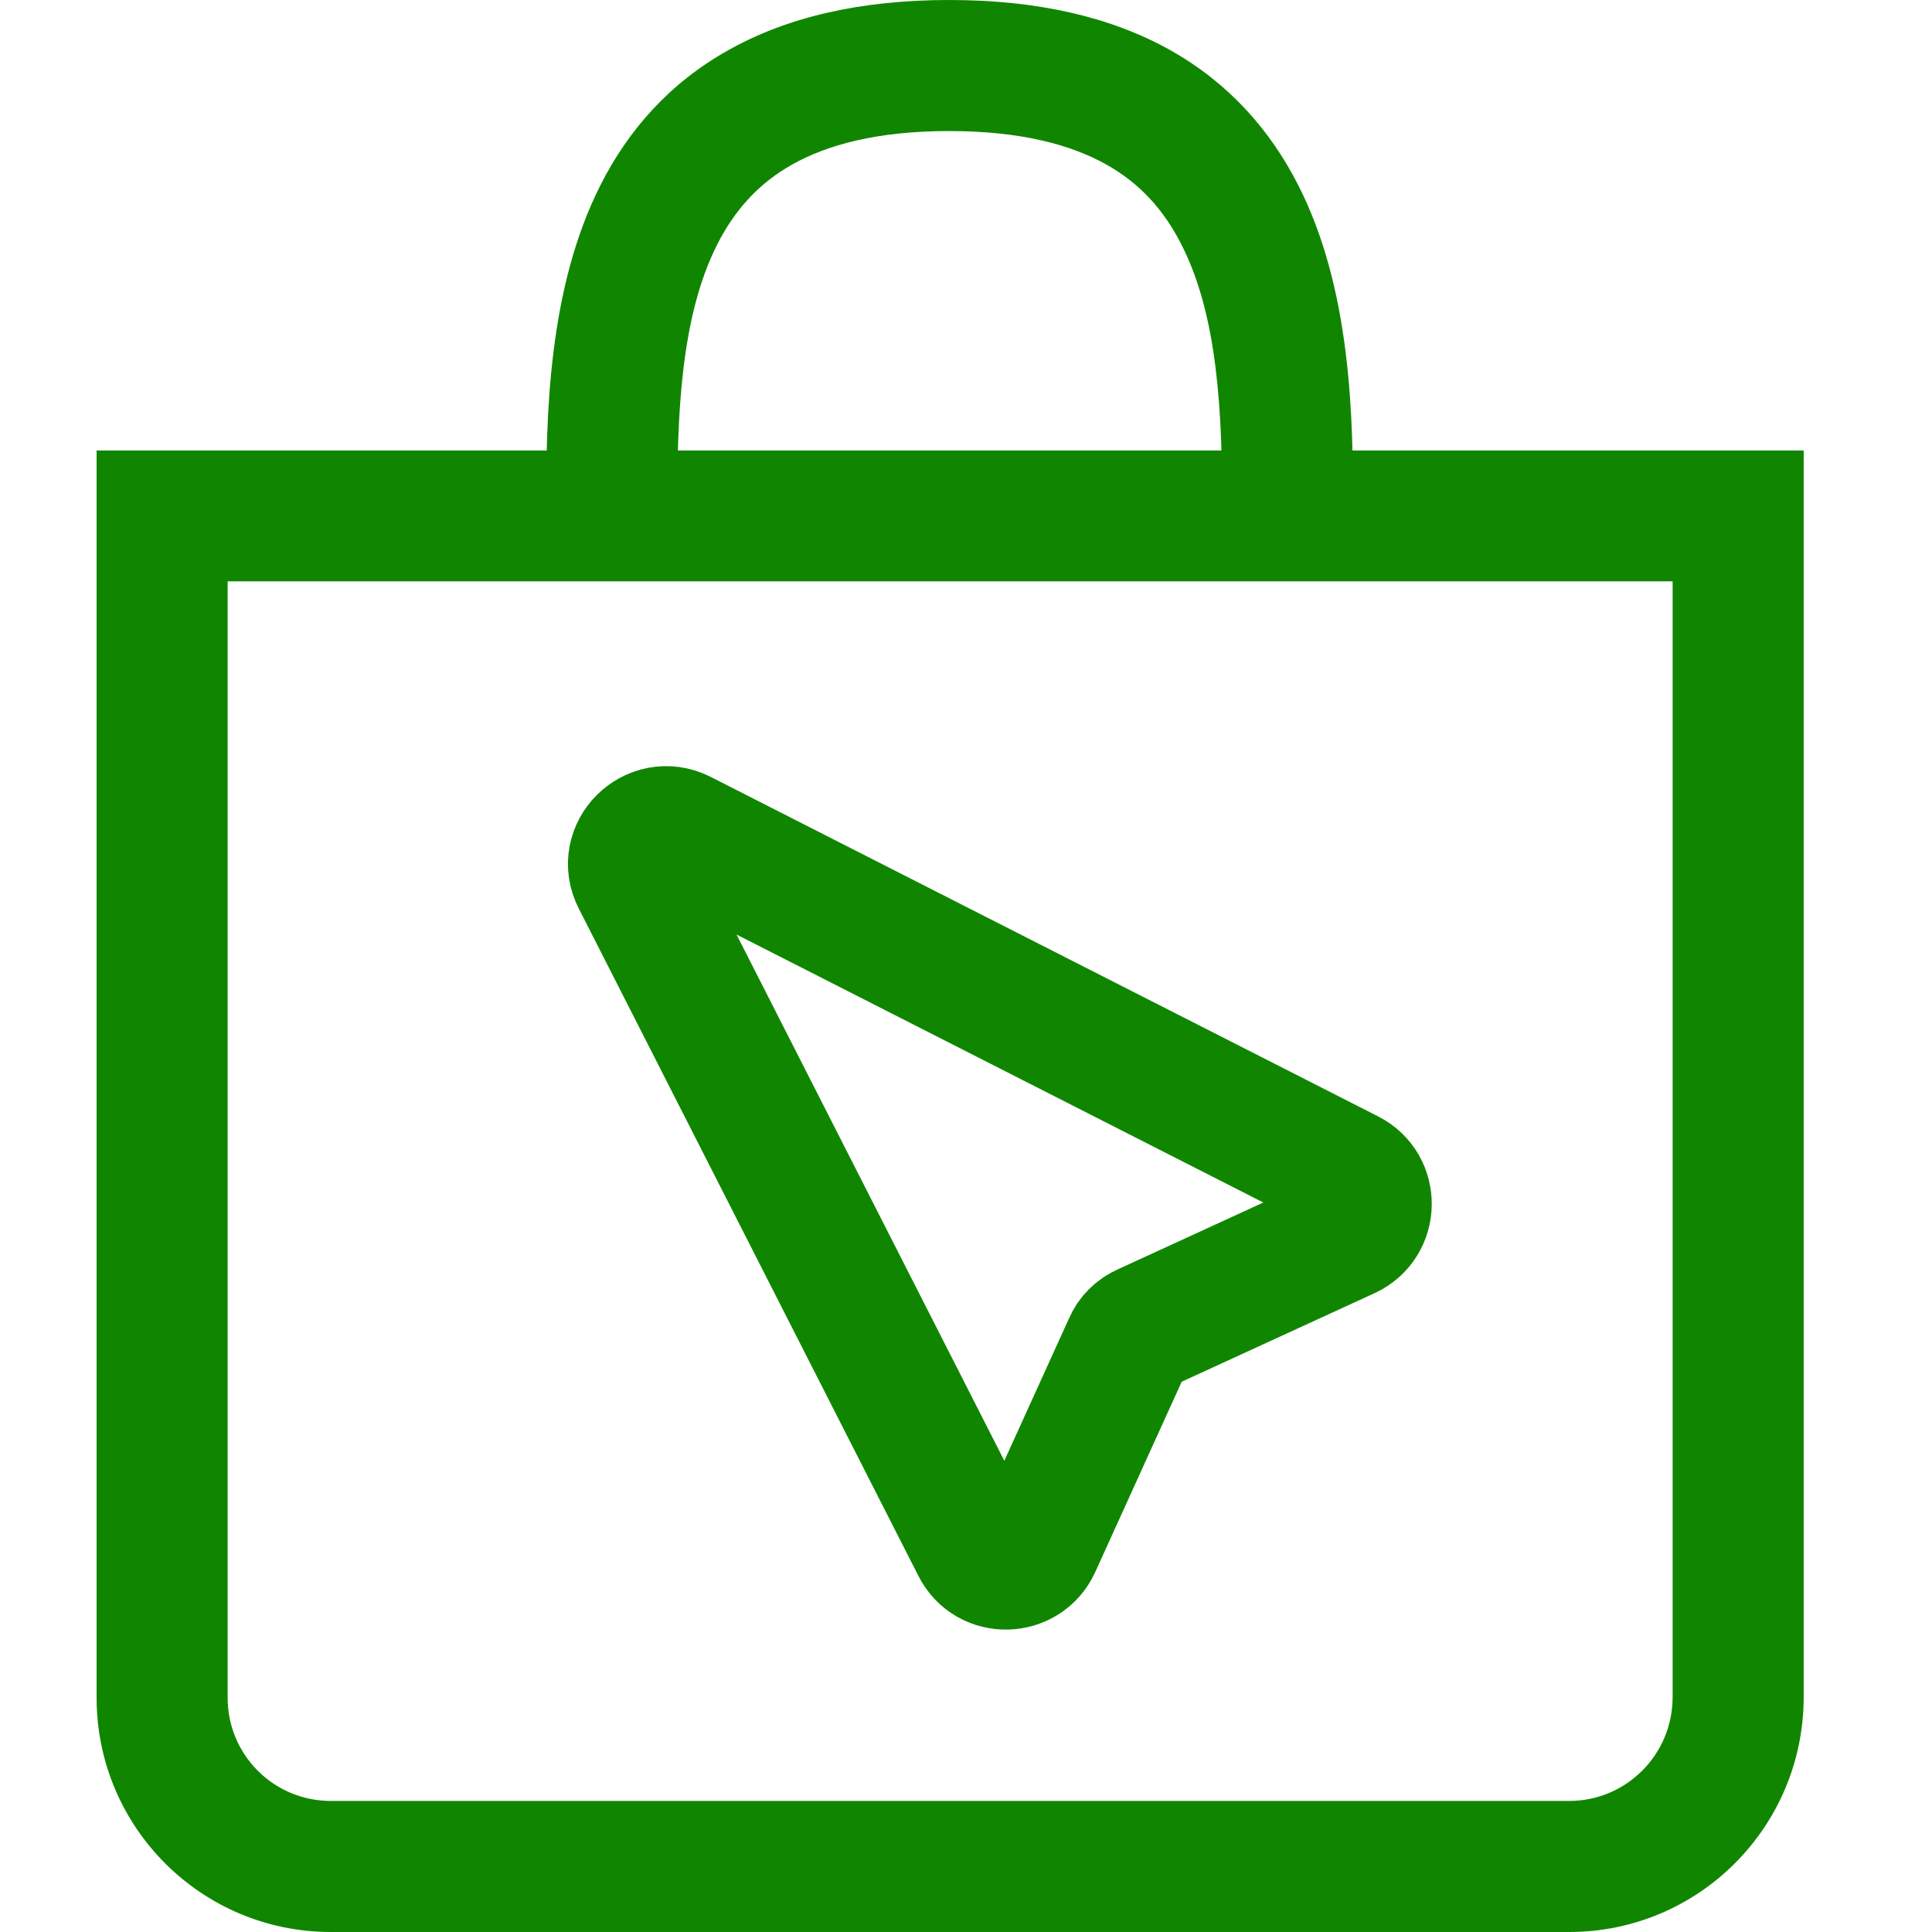 <svg width="12" height="12" viewBox="0 0 12 12" fill="none" xmlns="http://www.w3.org/2000/svg">
<g clip-path="url(#clip0)">
<path fill-rule="evenodd" clip-rule="evenodd" d="M0.6 2.798H11.203V10.545L11.203 10.546C11.2 11.349 10.55 12 9.746 12H2.055C1.251 12 0.6 11.349 0.6 10.545V2.798ZM1.414 3.611V10.545C1.414 10.9 1.7 11.186 2.055 11.186H9.746C10.1 11.186 10.387 10.9 10.389 10.544V3.611H1.414Z" fill="#108600"/>
<path d="M8.379 7.291L4.233 5.182C4.053 5.091 3.858 5.283 3.952 5.463L6.061 9.607C6.14 9.765 6.366 9.757 6.438 9.6L7.005 8.352C7.025 8.305 7.062 8.268 7.109 8.248L8.372 7.668C8.53 7.594 8.534 7.37 8.379 7.291Z" stroke="#108600" stroke-width="0.8" stroke-miterlimit="10"/>
<path fill-rule="evenodd" clip-rule="evenodd" d="M4.523 0.312C4.889 0.106 5.344 0 5.895 0C6.447 0 6.901 0.106 7.268 0.311C7.638 0.519 7.892 0.814 8.062 1.147C8.39 1.788 8.408 2.583 8.403 3.207L7.59 3.201C7.595 2.561 7.563 1.958 7.337 1.517C7.231 1.308 7.083 1.14 6.87 1.021C6.653 0.9 6.344 0.814 5.895 0.814C5.446 0.814 5.138 0.9 4.922 1.021C4.709 1.14 4.562 1.308 4.456 1.516C4.232 1.957 4.202 2.56 4.208 3.2L3.394 3.208C3.388 2.584 3.405 1.789 3.731 1.147C3.9 0.814 4.153 0.519 4.523 0.312Z" fill="#108600"/>
</g>
<defs>
<clipPath id="clip0">
<rect width="12" height="12" fill="white"/>
</clipPath>
</defs>
</svg>
